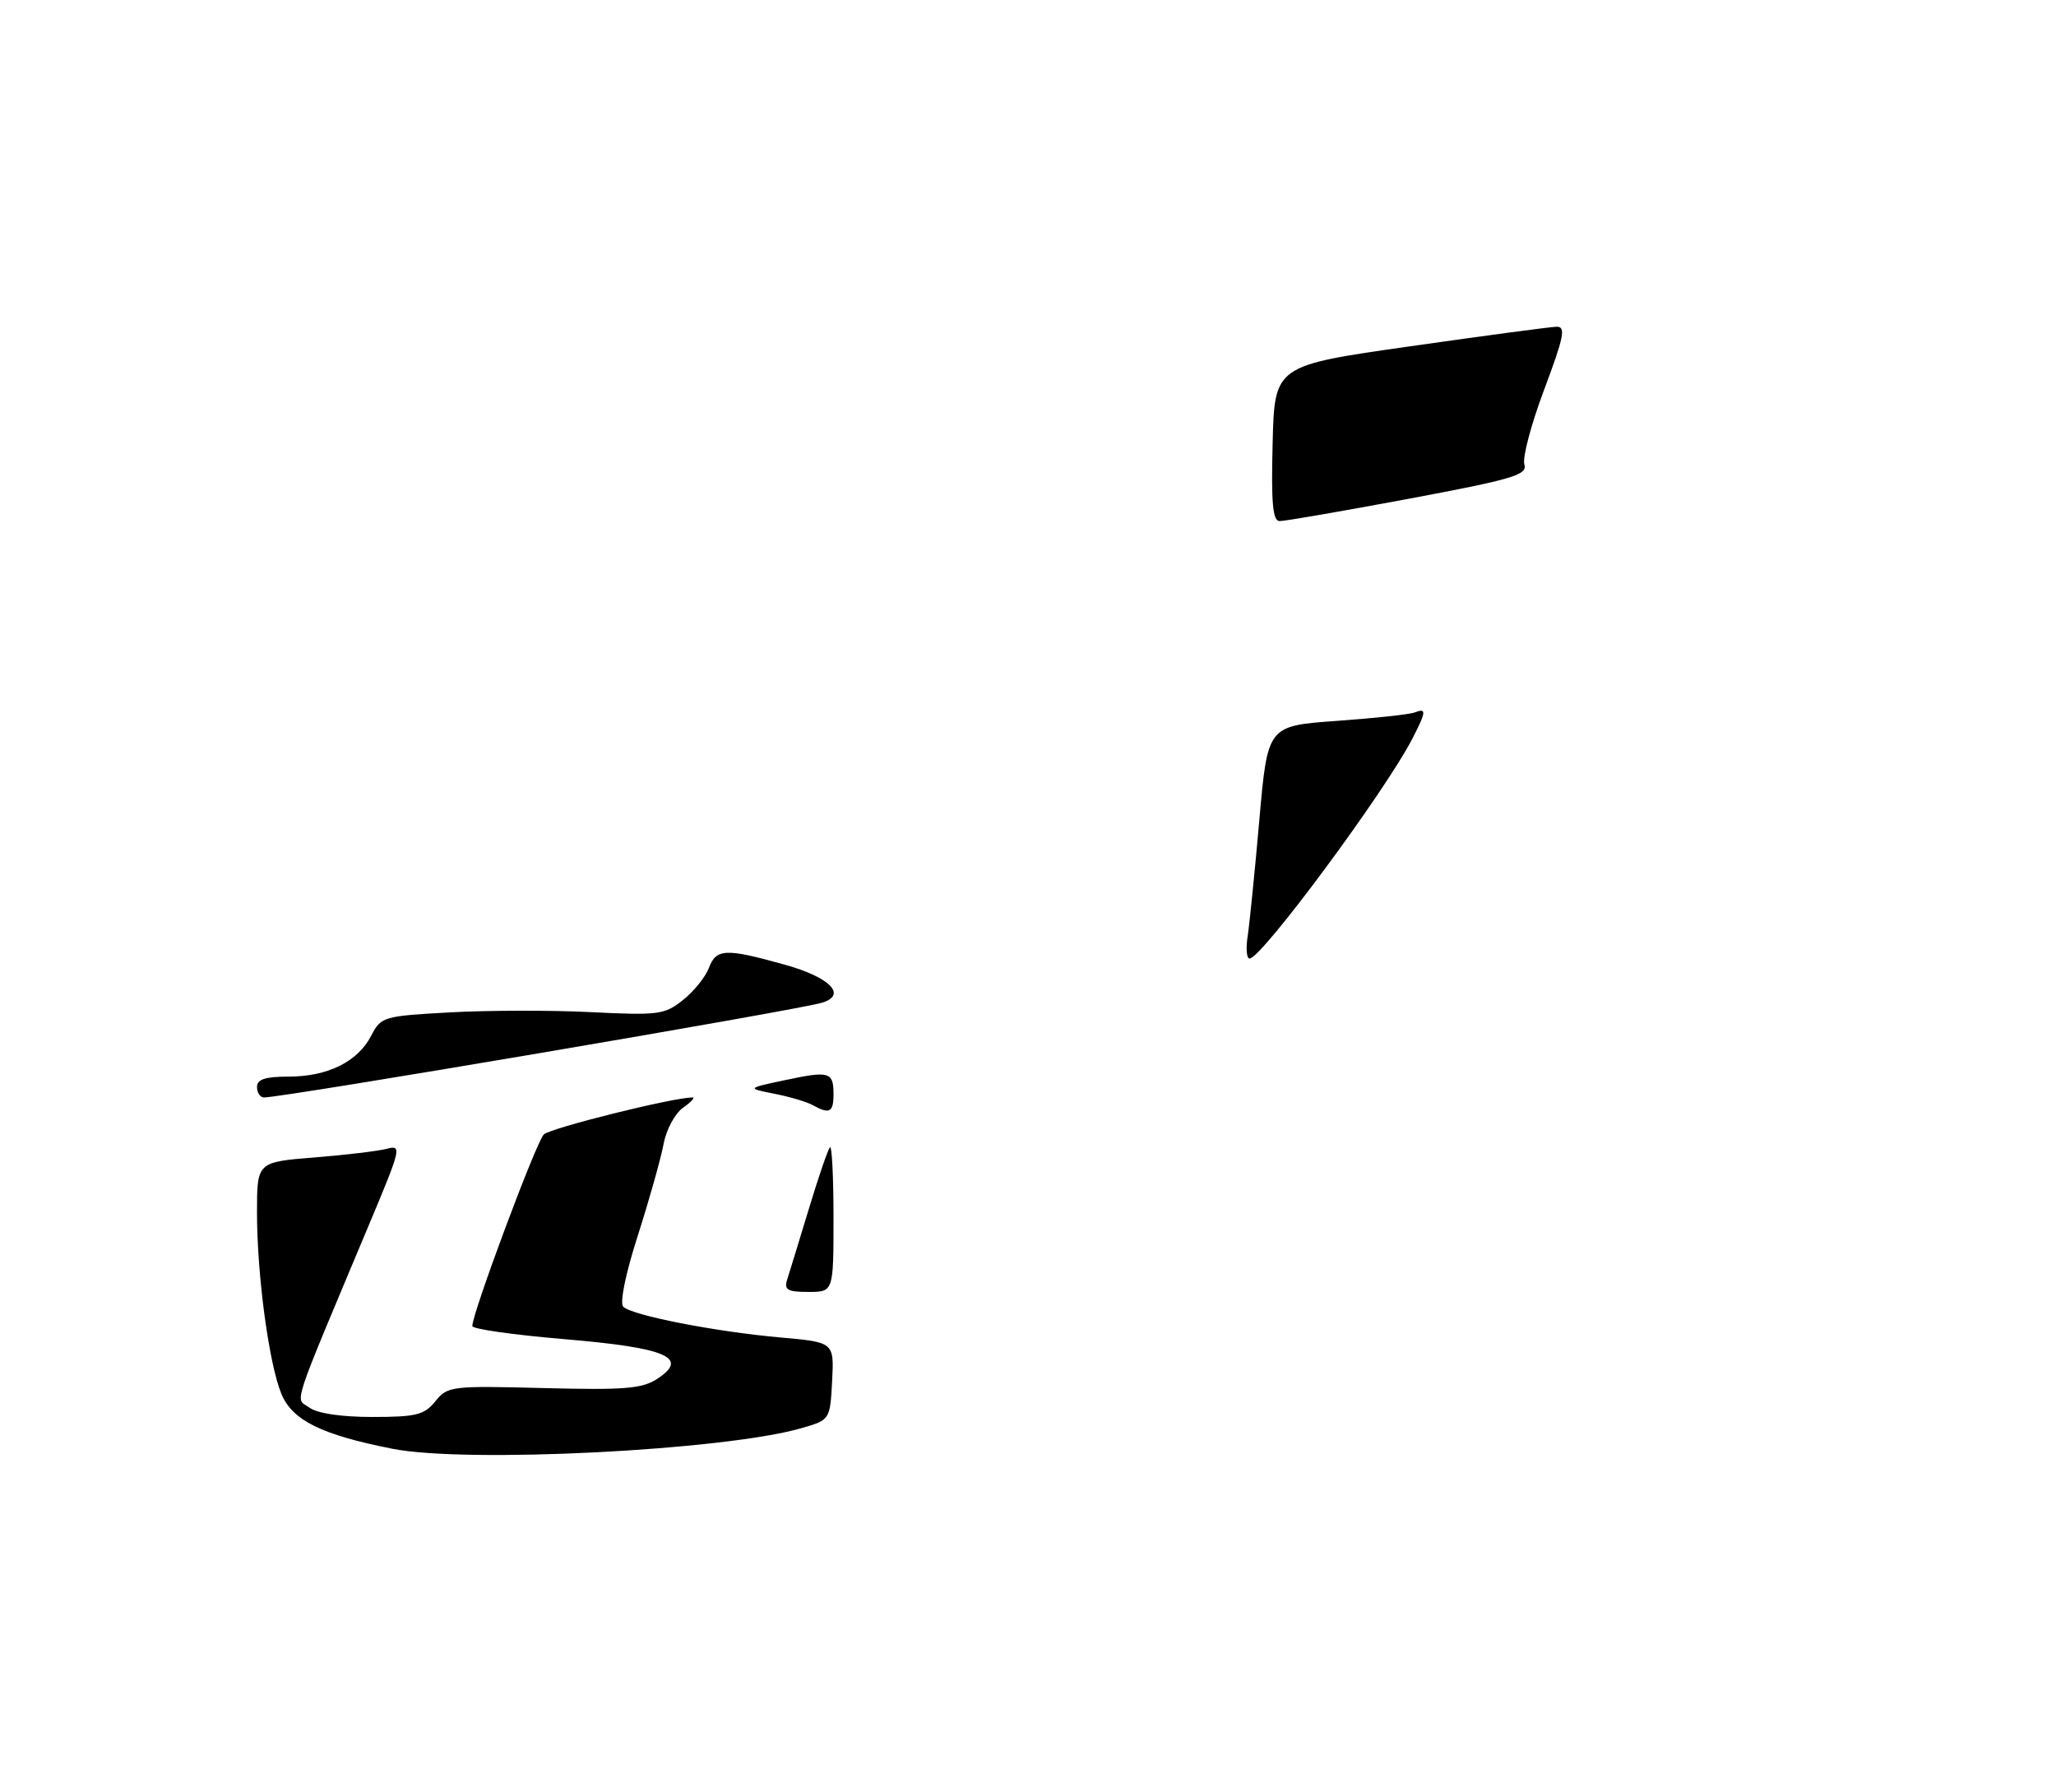<?xml version="1.0" encoding="UTF-8" standalone="no"?>
<!DOCTYPE svg PUBLIC "-//W3C//DTD SVG 1.1//EN" "http://www.w3.org/Graphics/SVG/1.1/DTD/svg11.dtd" >
<svg xmlns="http://www.w3.org/2000/svg" xmlns:xlink="http://www.w3.org/1999/xlink" version="1.1" viewBox="0 0 296 258">
 <g >
 <path fill="currentColor"
d=" M 56.50 208.58 C 46.28 206.56 42.11 204.50 40.52 200.70 C 38.73 196.41 37.00 183.59 37.00 174.58 C 37.00 167.30 37.00 167.30 45.25 166.64 C 49.79 166.28 54.51 165.71 55.74 165.38 C 57.84 164.81 57.71 165.39 53.41 175.64 C 41.63 203.73 42.48 201.15 44.54 202.65 C 45.68 203.49 49.12 204.00 53.62 204.00 C 59.92 204.00 61.09 203.71 62.68 201.74 C 64.44 199.56 64.97 199.50 78.27 199.84 C 89.95 200.14 92.44 199.94 94.64 198.50 C 99.30 195.45 95.94 194.03 81.16 192.79 C 73.92 192.18 68.00 191.34 68.00 190.91 C 68.00 189.04 77.20 164.39 78.29 163.33 C 79.27 162.39 96.90 158.00 99.71 158.00 C 100.11 158.00 99.50 158.66 98.34 159.48 C 97.17 160.30 95.92 162.63 95.53 164.73 C 95.14 166.80 93.48 172.71 91.83 177.87 C 90.05 183.41 89.20 187.60 89.73 188.13 C 90.97 189.37 102.91 191.71 112.30 192.55 C 120.09 193.24 120.09 193.24 119.80 198.83 C 119.50 204.42 119.50 204.42 115.39 205.61 C 104.26 208.82 67.19 210.69 56.50 208.58 Z  M 113.32 184.25 C 113.63 183.29 115.03 178.72 116.43 174.10 C 117.83 169.47 119.20 165.46 119.49 165.18 C 119.77 164.90 120.00 169.47 120.00 175.33 C 120.00 186.00 120.00 186.00 116.38 186.00 C 113.39 186.00 112.86 185.70 113.32 184.25 Z  M 117.00 159.10 C 116.17 158.64 113.70 157.90 111.50 157.47 C 107.50 156.68 107.50 156.68 113.00 155.51 C 119.43 154.14 120.00 154.31 120.00 157.56 C 120.00 160.15 119.41 160.45 117.00 159.10 Z  M 37.00 156.50 C 37.00 155.39 38.17 155.00 41.55 155.00 C 47.17 155.00 51.50 152.86 53.43 149.13 C 54.86 146.37 55.17 146.28 64.82 145.75 C 70.28 145.45 79.42 145.43 85.12 145.72 C 94.79 146.20 95.69 146.08 98.32 143.98 C 99.88 142.75 101.55 140.67 102.05 139.37 C 103.12 136.55 104.44 136.50 113.00 138.89 C 119.53 140.71 122.01 143.27 118.31 144.37 C 114.60 145.47 40.81 158.00 38.02 158.00 C 37.46 158.00 37.00 157.32 37.00 156.50 Z  M 179.63 134.75 C 179.90 132.96 180.66 125.42 181.31 118.00 C 182.50 104.50 182.50 104.50 192.42 103.79 C 197.87 103.40 202.93 102.86 203.67 102.57 C 205.39 101.91 205.35 102.42 203.36 106.30 C 199.44 113.92 181.62 138.00 179.90 138.00 C 179.47 138.00 179.35 136.54 179.63 134.75 Z  M 183.22 63.81 C 183.50 52.63 183.50 52.63 203.00 49.86 C 213.72 48.33 223.22 47.06 224.11 47.04 C 225.46 47.01 225.16 48.50 222.32 56.07 C 220.44 61.06 219.16 65.91 219.46 66.86 C 219.94 68.37 217.85 68.99 202.75 71.82 C 193.26 73.59 184.92 75.04 184.22 75.02 C 183.23 75.01 183.00 72.39 183.22 63.81 Z "/>
</g>
</svg>